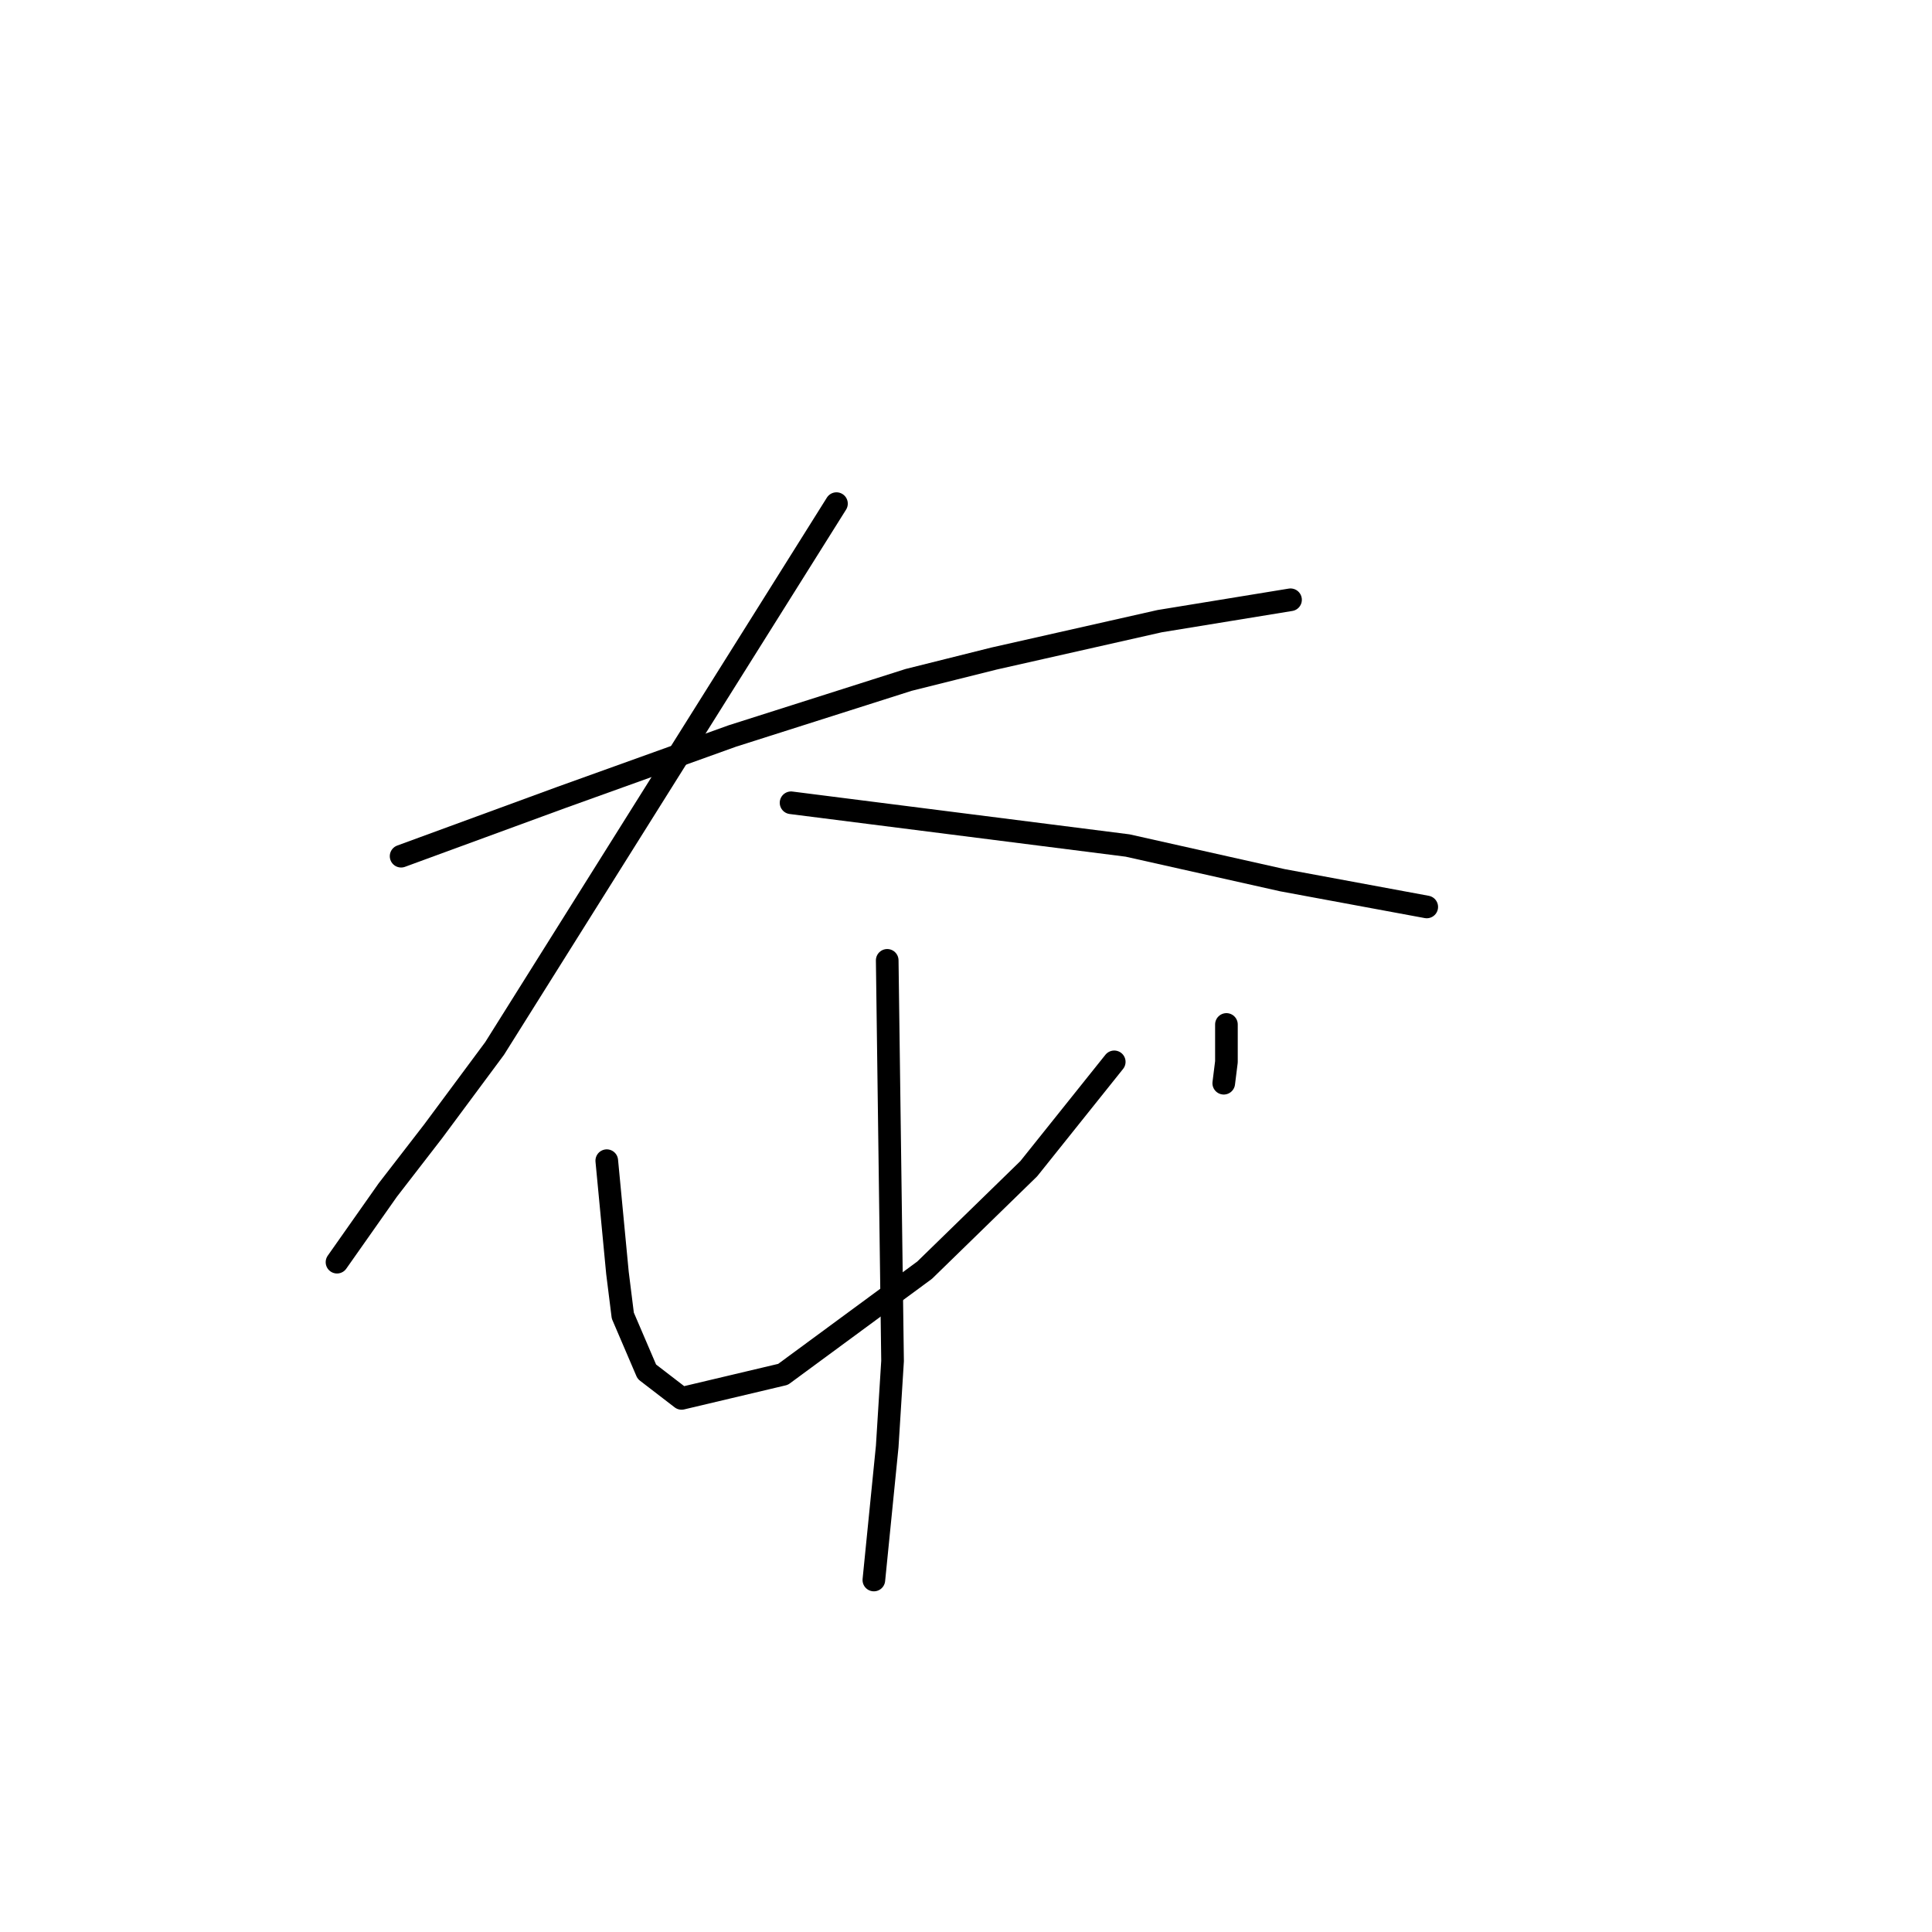 <?xml version="1.0" standalone="no"?>
    <svg width="256" height="256" xmlns="http://www.w3.org/2000/svg" version="1.1">
    <polyline stroke="black" stroke-width="3" stroke-linecap="round" fill="transparent" stroke-linejoin="round" points="53.149 113.45 63.766 109.557 74.384 105.664 97.034 97.524 120.392 90.092 131.717 87.26 153.66 82.306 171.002 79.474 171.002 79.474 " />
        <polyline stroke="black" stroke-width="3" stroke-linecap="round" fill="transparent" stroke-linejoin="round" points="110.837 66.734 88.186 102.833 65.536 138.932 57.396 149.903 51.379 157.689 44.655 167.245 44.655 167.245 " />
        <polyline stroke="black" stroke-width="3" stroke-linecap="round" fill="transparent" stroke-linejoin="round" points="104.82 106.372 127.117 109.203 149.413 112.034 169.94 116.635 189.051 120.174 189.051 120.174 " />
        <polyline stroke="black" stroke-width="3" stroke-linecap="round" fill="transparent" stroke-linejoin="round" points="80.4 153.796 81.108 161.228 81.816 168.66 82.524 174.323 85.709 181.755 90.31 185.294 103.758 182.109 122.516 168.306 136.318 154.858 141.981 147.779 147.643 140.701 147.643 140.701 " />
        <polyline stroke="black" stroke-width="3" stroke-linecap="round" fill="transparent" stroke-linejoin="round" points="162.508 135.746 162.508 138.224 162.508 140.701 162.154 143.532 162.154 143.532 " />
        <polyline stroke="black" stroke-width="3" stroke-linecap="round" fill="transparent" stroke-linejoin="round" points="117.561 127.252 117.915 153.796 118.269 180.339 117.561 191.664 115.791 209.36 115.791 209.36 " />
        </svg>